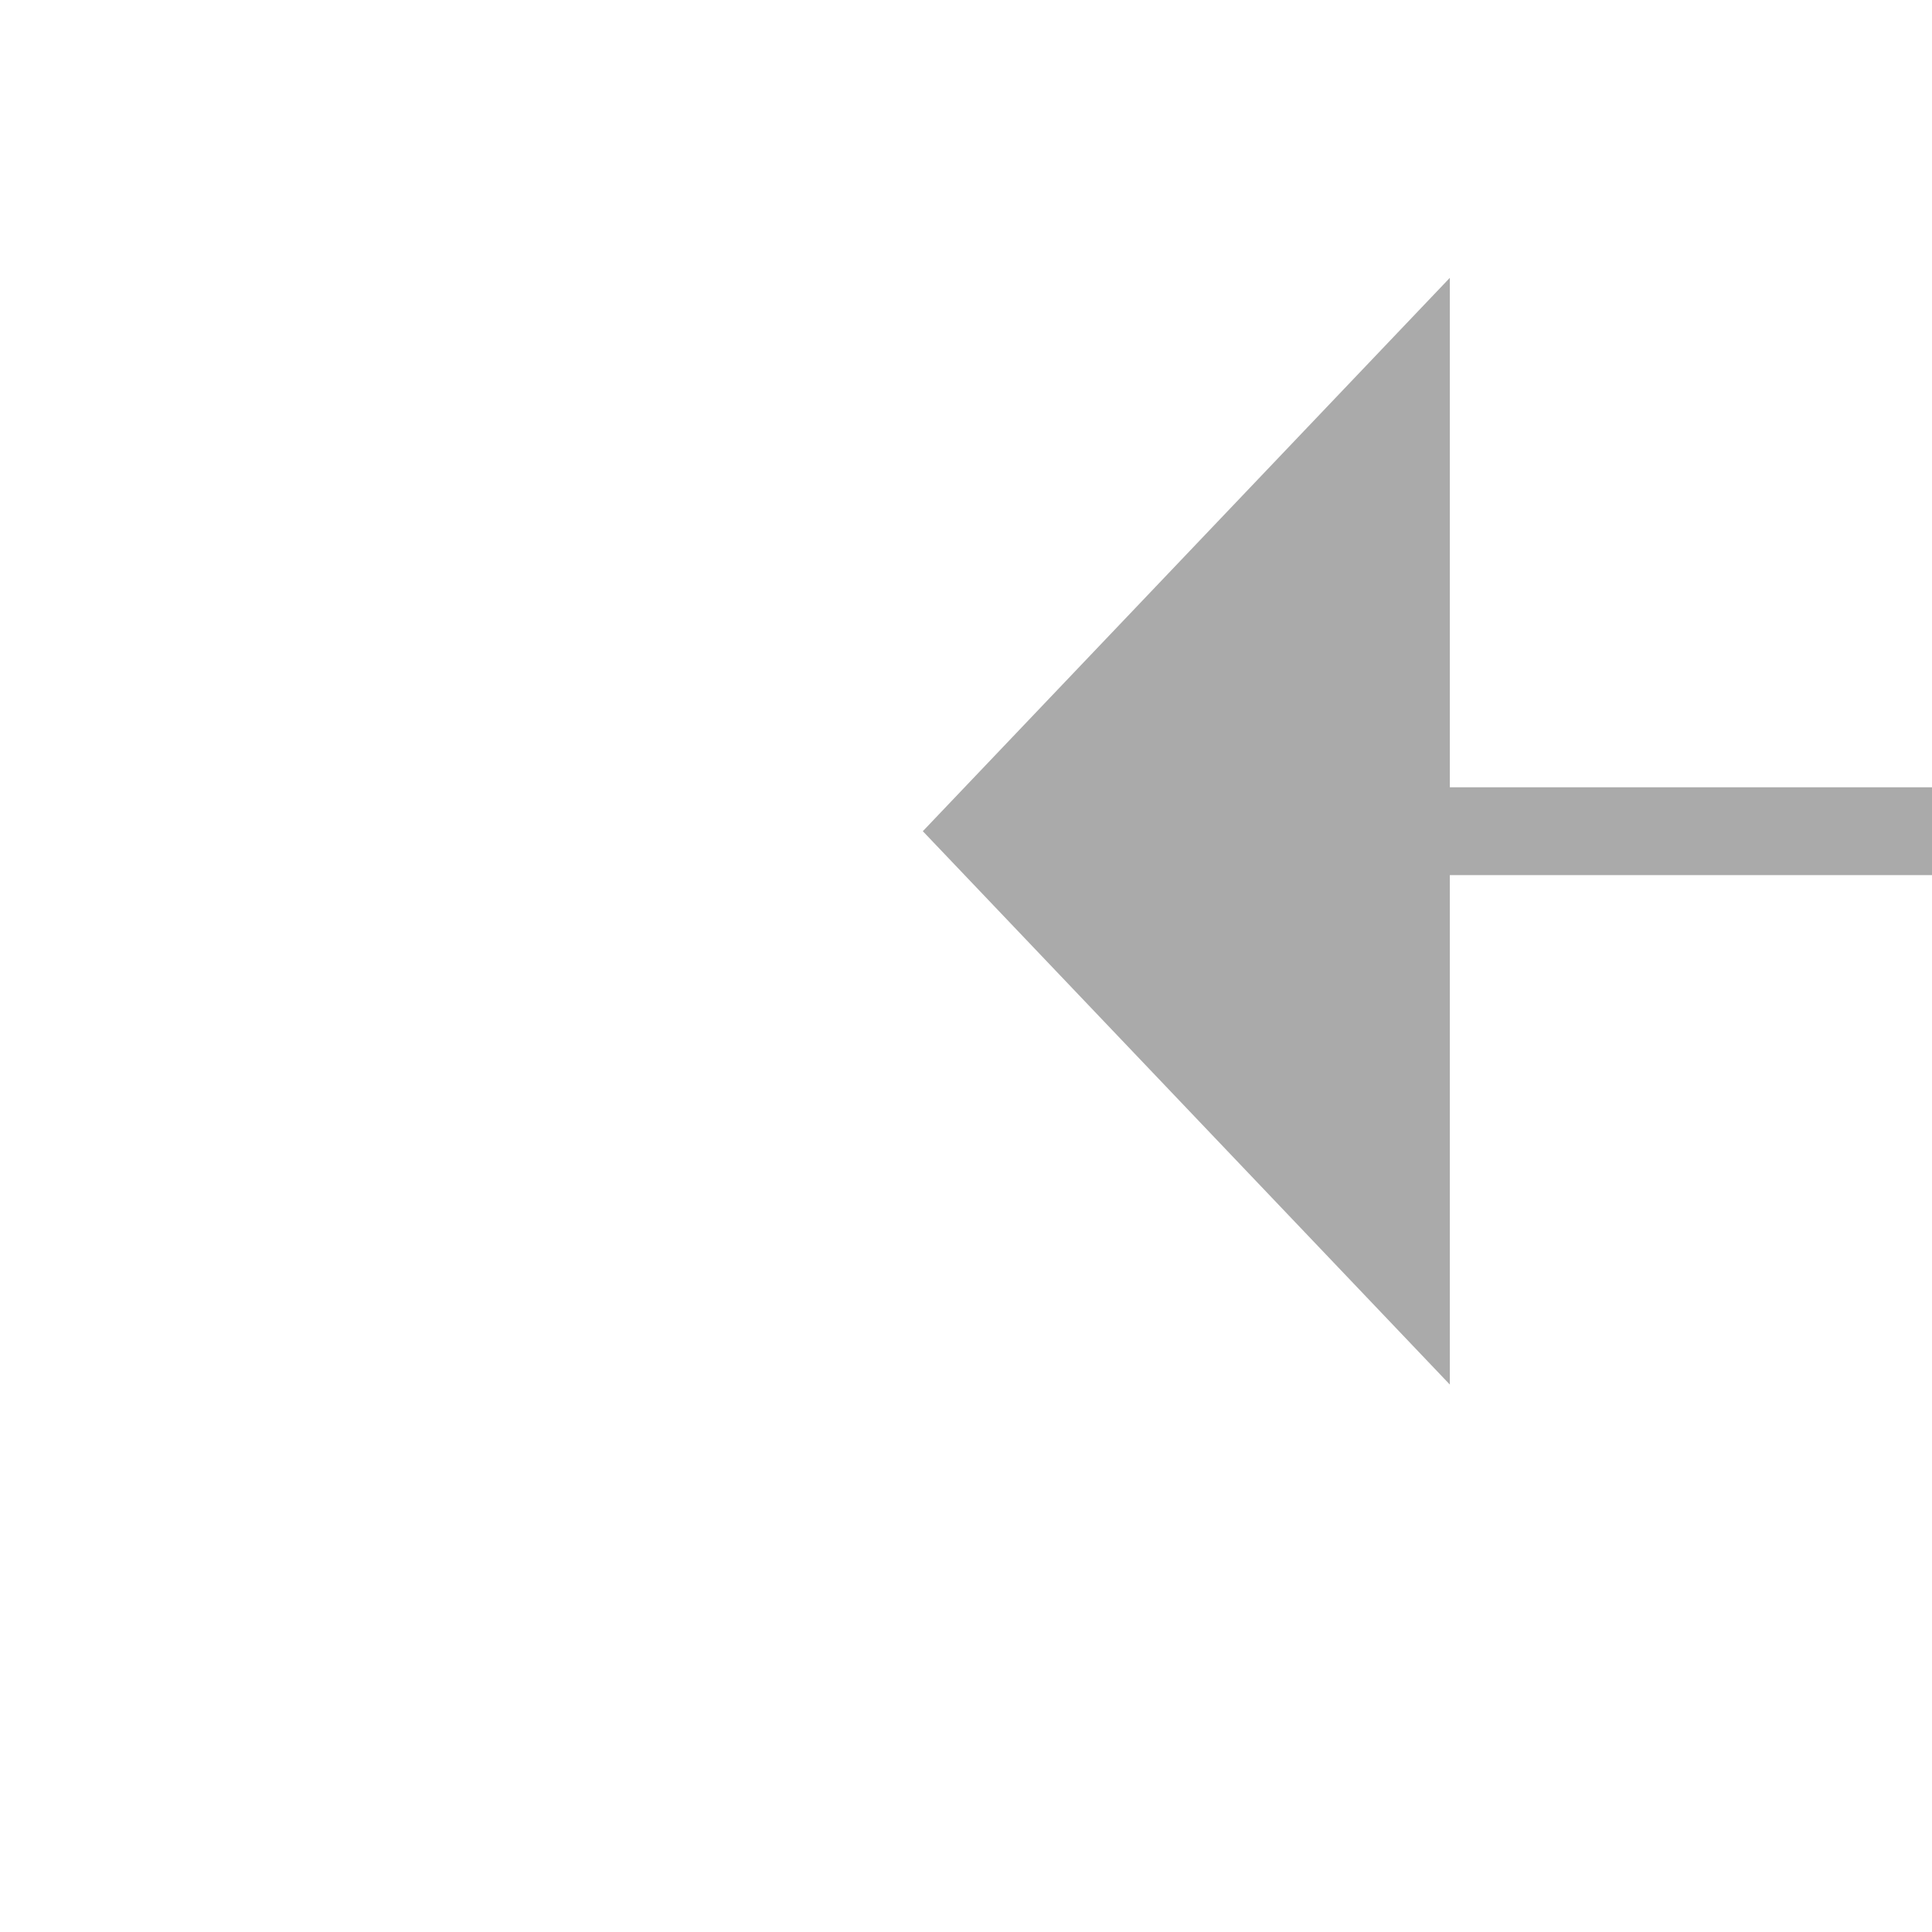 ﻿<?xml version="1.0" encoding="utf-8"?>
<svg version="1.1" xmlns:xlink="http://www.w3.org/1999/xlink" width="22px" height="22px" preserveAspectRatio="xMinYMid meet" viewBox="870 10929  22 20" xmlns="http://www.w3.org/2000/svg">
  <g transform="matrix(-0.766 -0.643 0.643 -0.766 -5475.569 19885.056 )">
    <path d="M 880.8 10938  L 874.5 10932  L 868.2 10938  L 880.8 10938  Z " fill-rule="nonzero" fill="#aaaaaa" stroke="none" transform="matrix(0.643 0.766 -0.766 0.643 8695.973 3239.427 )" />
    <path d="M 874.5 10937  L 874.5 10956  " stroke-width="1" stroke="#aaaaaa" fill="none" transform="matrix(0.643 0.766 -0.766 0.643 8695.973 3239.427 )" />
  </g>
</svg>